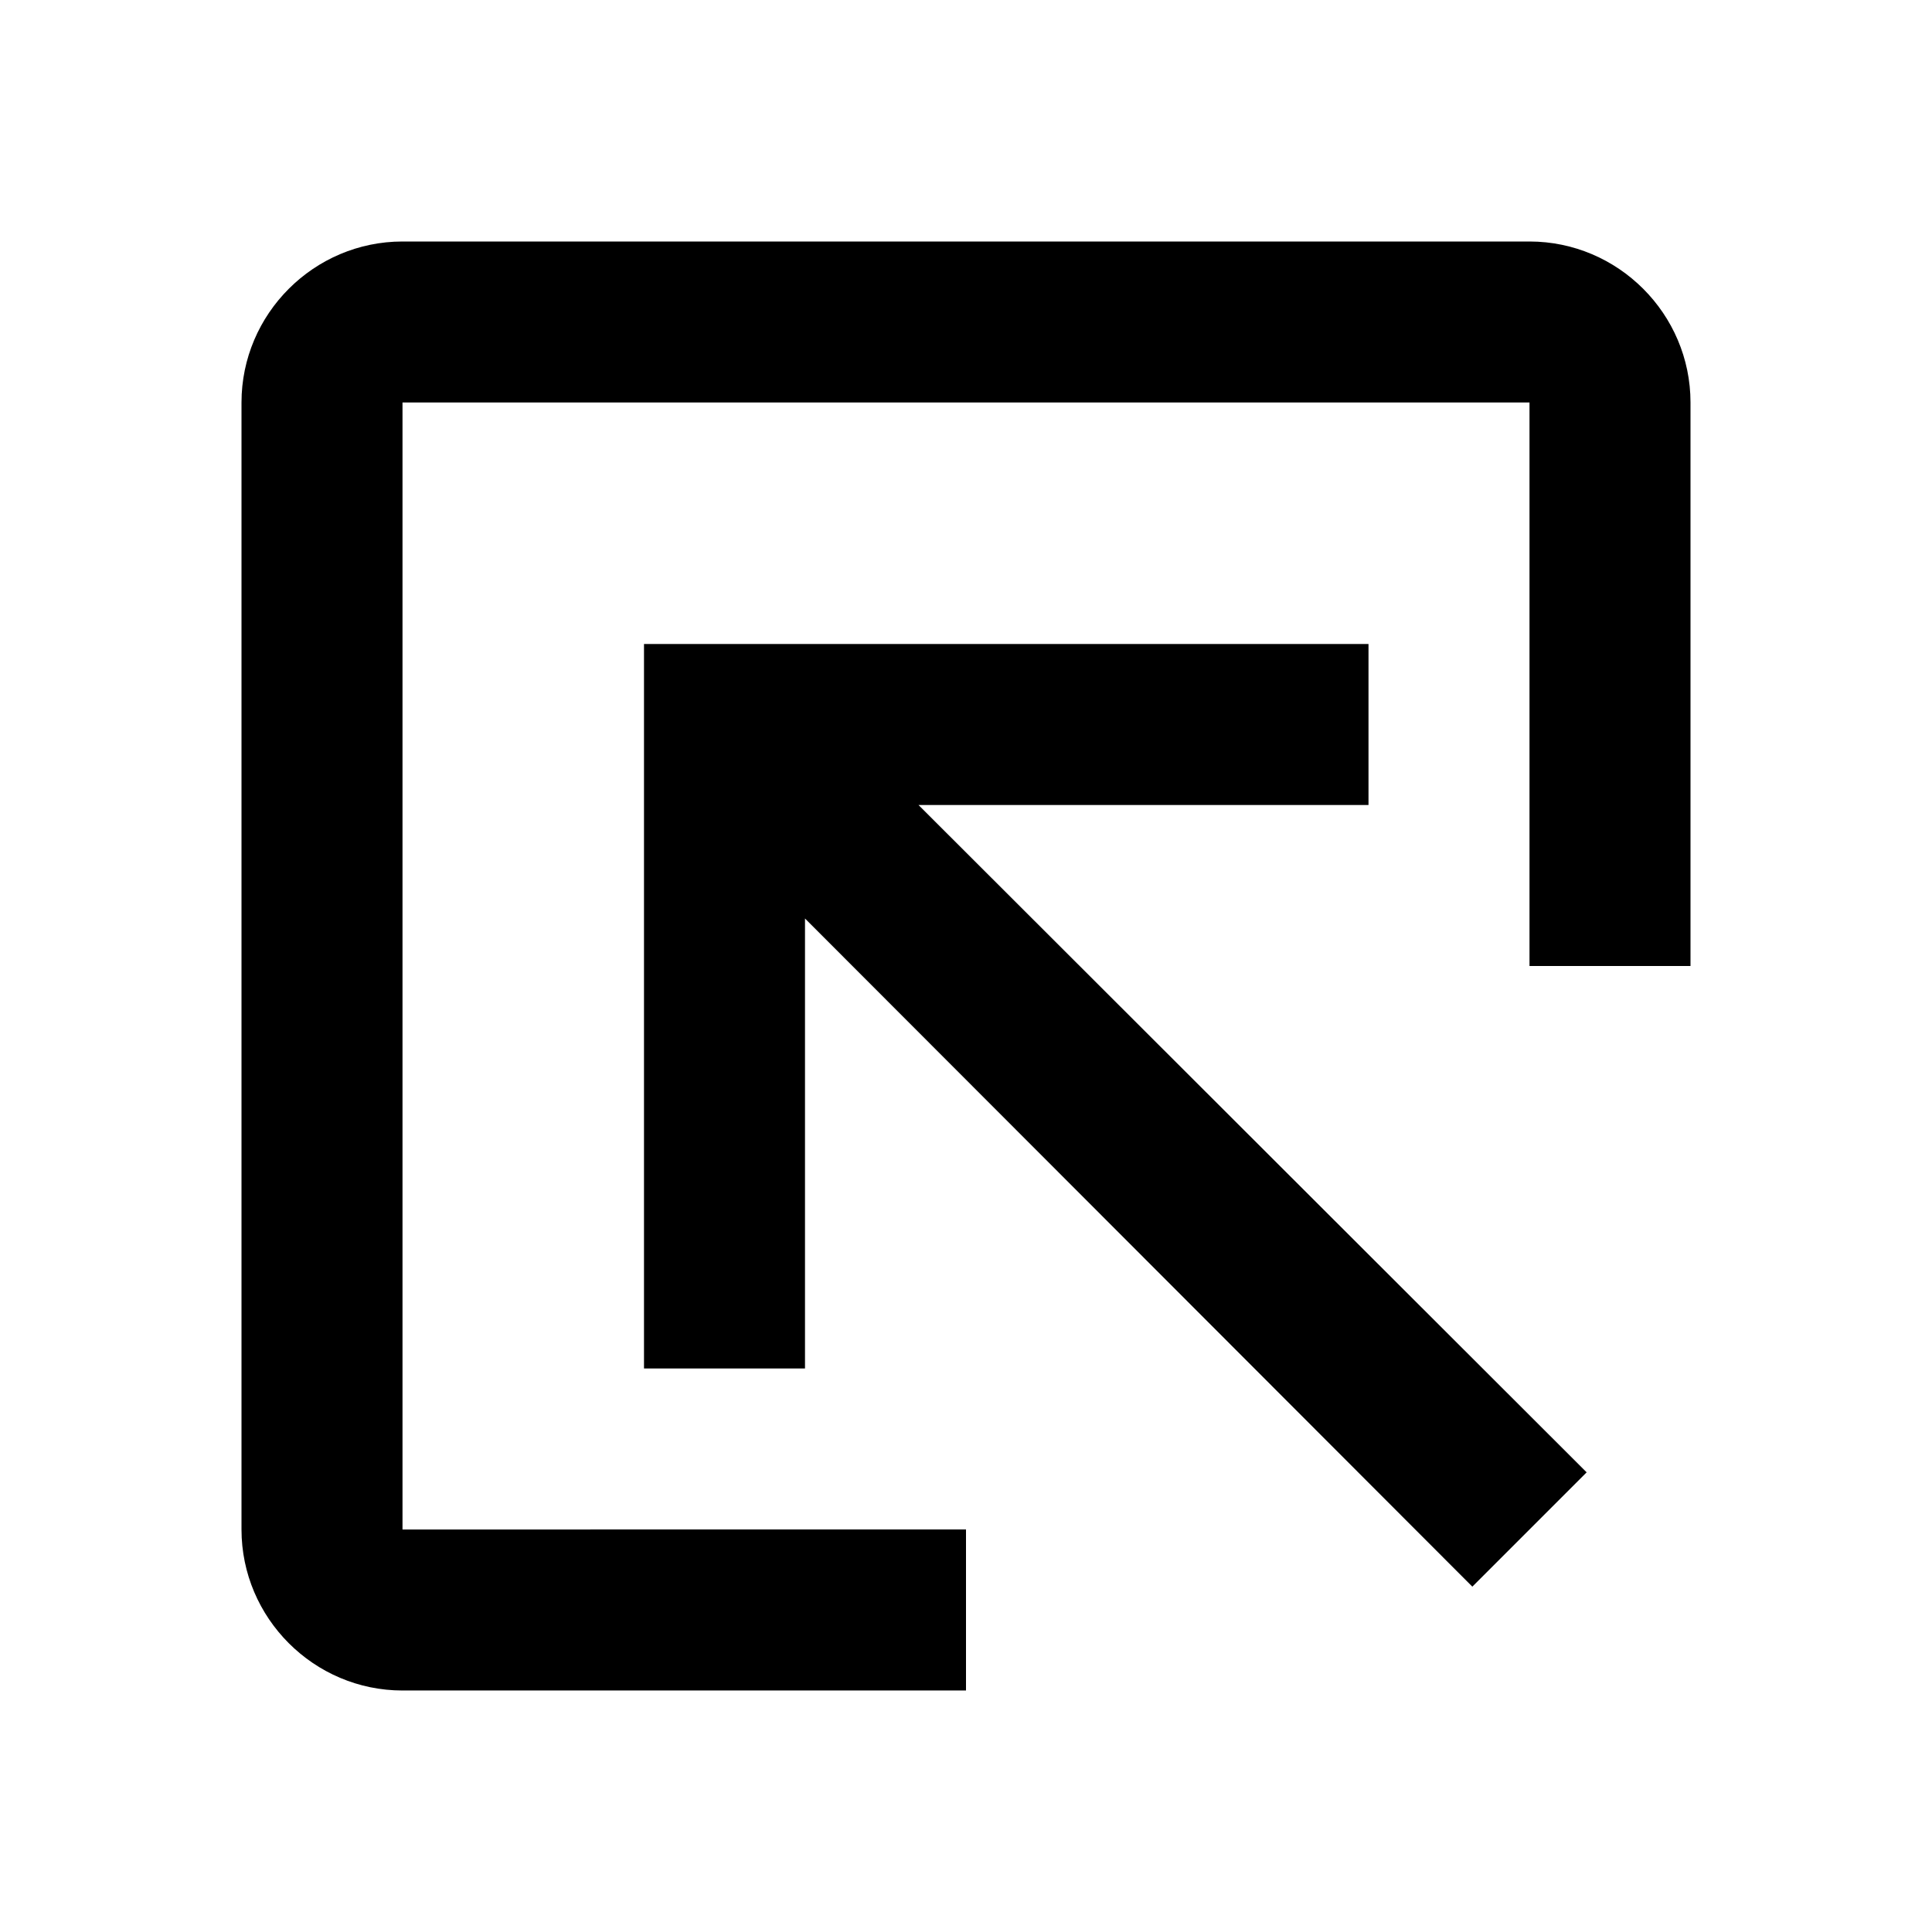 <svg xmlns="http://www.w3.org/2000/svg" width="24" height="24"><!--Boxicons v3.0 https://boxicons.com | License  https://docs.boxicons.com/free--><path d="M17 8H8v9h2v-5.59l8.29 8.3 1.42-1.42-8.3-8.29H17z"/><path d="M3 5v14c0 1.1.9 2 2 2h7v-2H5V5h14v7h2V5c0-1.1-.9-2-2-2H5c-1.1 0-2 .9-2 2"/></svg>